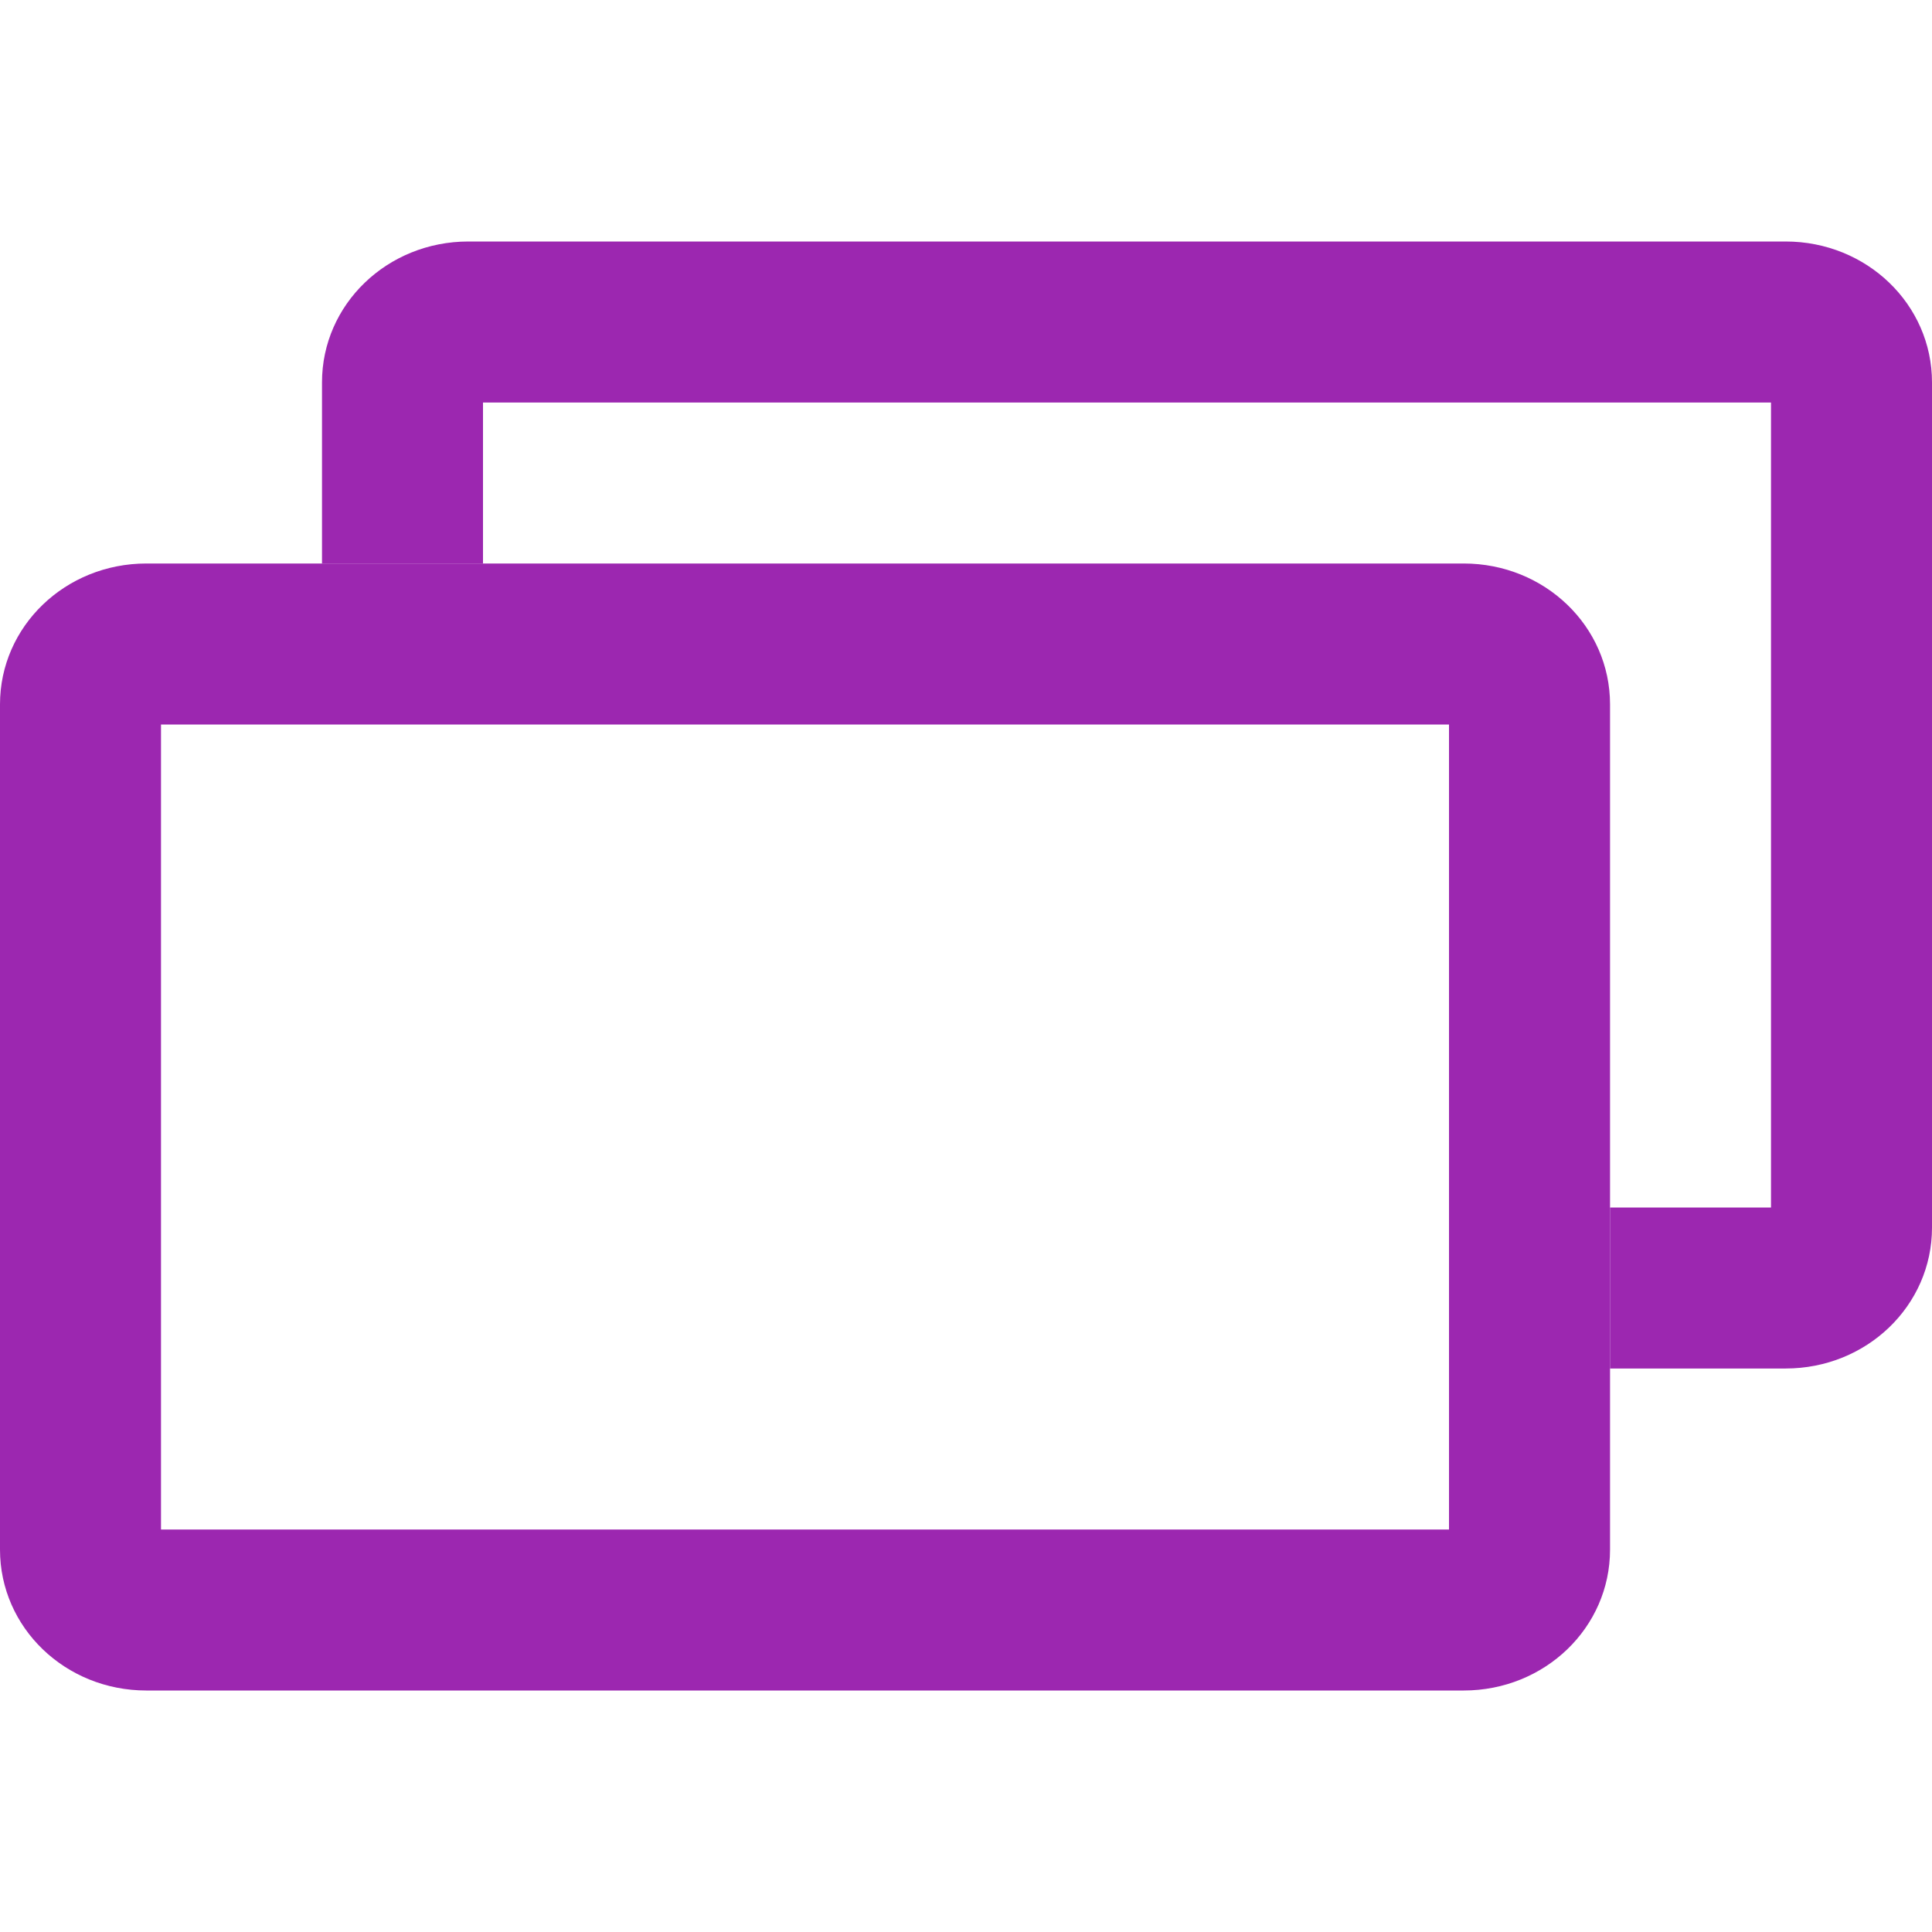 <svg fill="#9C27B0" height="48" viewBox="0 0 48 48" width="48" xmlns="http://www.w3.org/2000/svg"><g fill="#9C27B0" stroke-width="4"><path d="m11.637 6c-2.015 0-3.637 1.561-3.637 3.5v4.5h4v-4h32v20h-4v4h4.363c2.015 0 3.637-1.561 3.637-3.5v-21c0-1.939-1.622-3.5-3.637-3.5z"/><path d="m3.637 14c-2.015 0-3.637 1.561-3.637 3.5v21c0 1.939 1.622 3.5 3.637 3.5h32.727c2.015 0 3.637-1.561 3.637-3.5v-21c0-1.939-1.622-3.5-3.637-3.5zm.363 4h32v20h-32z"/></g></svg>